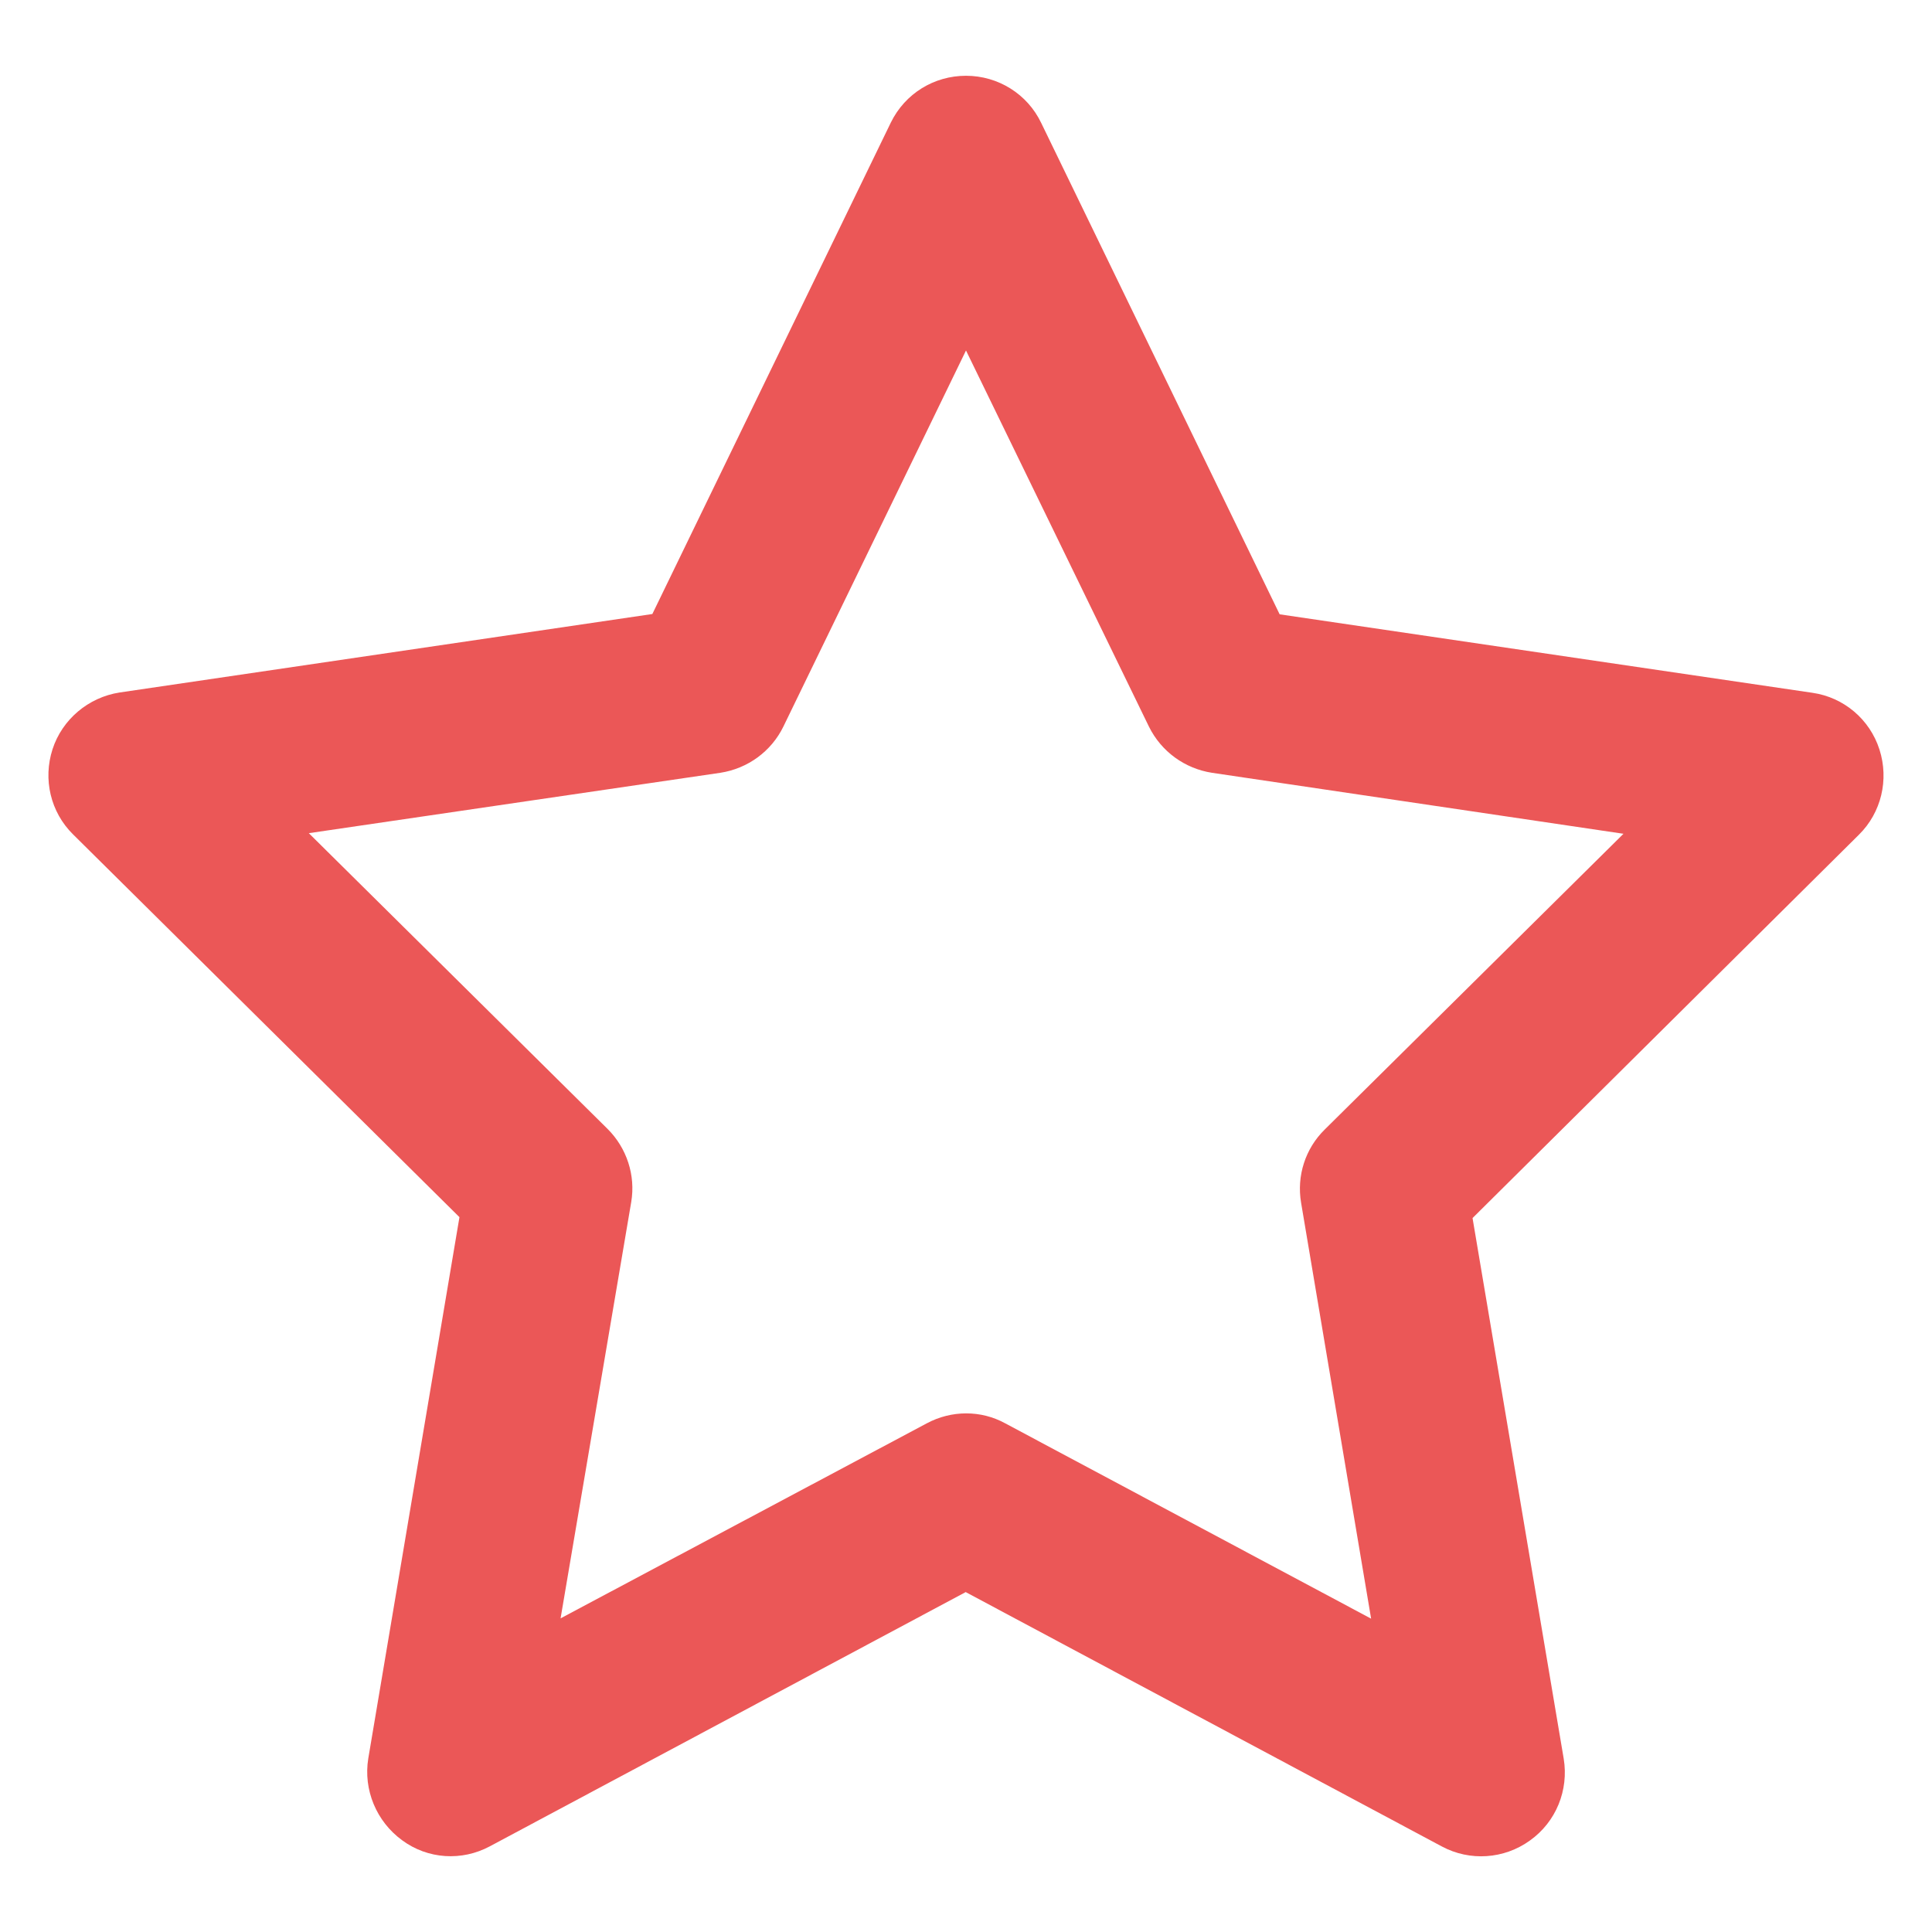 <?xml version="1.0" encoding="utf-8"?>
<!-- Generator: Adobe Illustrator 28.0.0, SVG Export Plug-In . SVG Version: 6.00 Build 0)  -->
<svg version="1.1" id="Слой_1" xmlns="http://www.w3.org/2000/svg" xmlns:xlink="http://www.w3.org/1999/xlink" x="0px" y="0px"
	 viewBox="0 0 640 640" style="enable-background:new 0 0 640 640;" xml:space="preserve">
<style type="text/css">
	.st0{fill:#EB5757;}
</style>
<path class="st0" d="M320,25.1c10.6,0,20.3,6,24.9,15.6l79,162.8l176.5,26c10.4,1.5,19,8.8,22.2,18.8c3.2,10,0.6,20.9-6.8,28.2
	l-128,127L518,582.6c1.7,10.4-2.5,20.9-11.2,27.1c-8.6,6.2-19.9,6.9-29.1,2l-157.8-84.3l-157.6,84.2c-9.3,5-20.6,4.3-29.1-2
	c-8.5-6.2-12.9-16.7-11.2-27.1l30.2-179.3l-128-126.8c-7.5-7.4-10-18.3-6.8-28.2c3.2-9.9,11.9-17.2,22.2-18.8l176.5-26l79-162.8
	C299.8,31,309.4,25.1,320,25.1z M320,116.1l-60.5,124.6c-4,8.2-11.8,13.9-20.9,15.3l-136.3,20l99,98c6.3,6.3,9.3,15.3,7.8,24.2
	l-23.4,137.9L307,471.5c8.2-4.4,18-4.4,26,0l121.2,64.7L431,398.4c-1.5-8.9,1.4-17.9,7.8-24.2l99-98L401.5,256
	c-9-1.4-16.8-7-20.9-15.3L320,116.1z"/>
</svg>
